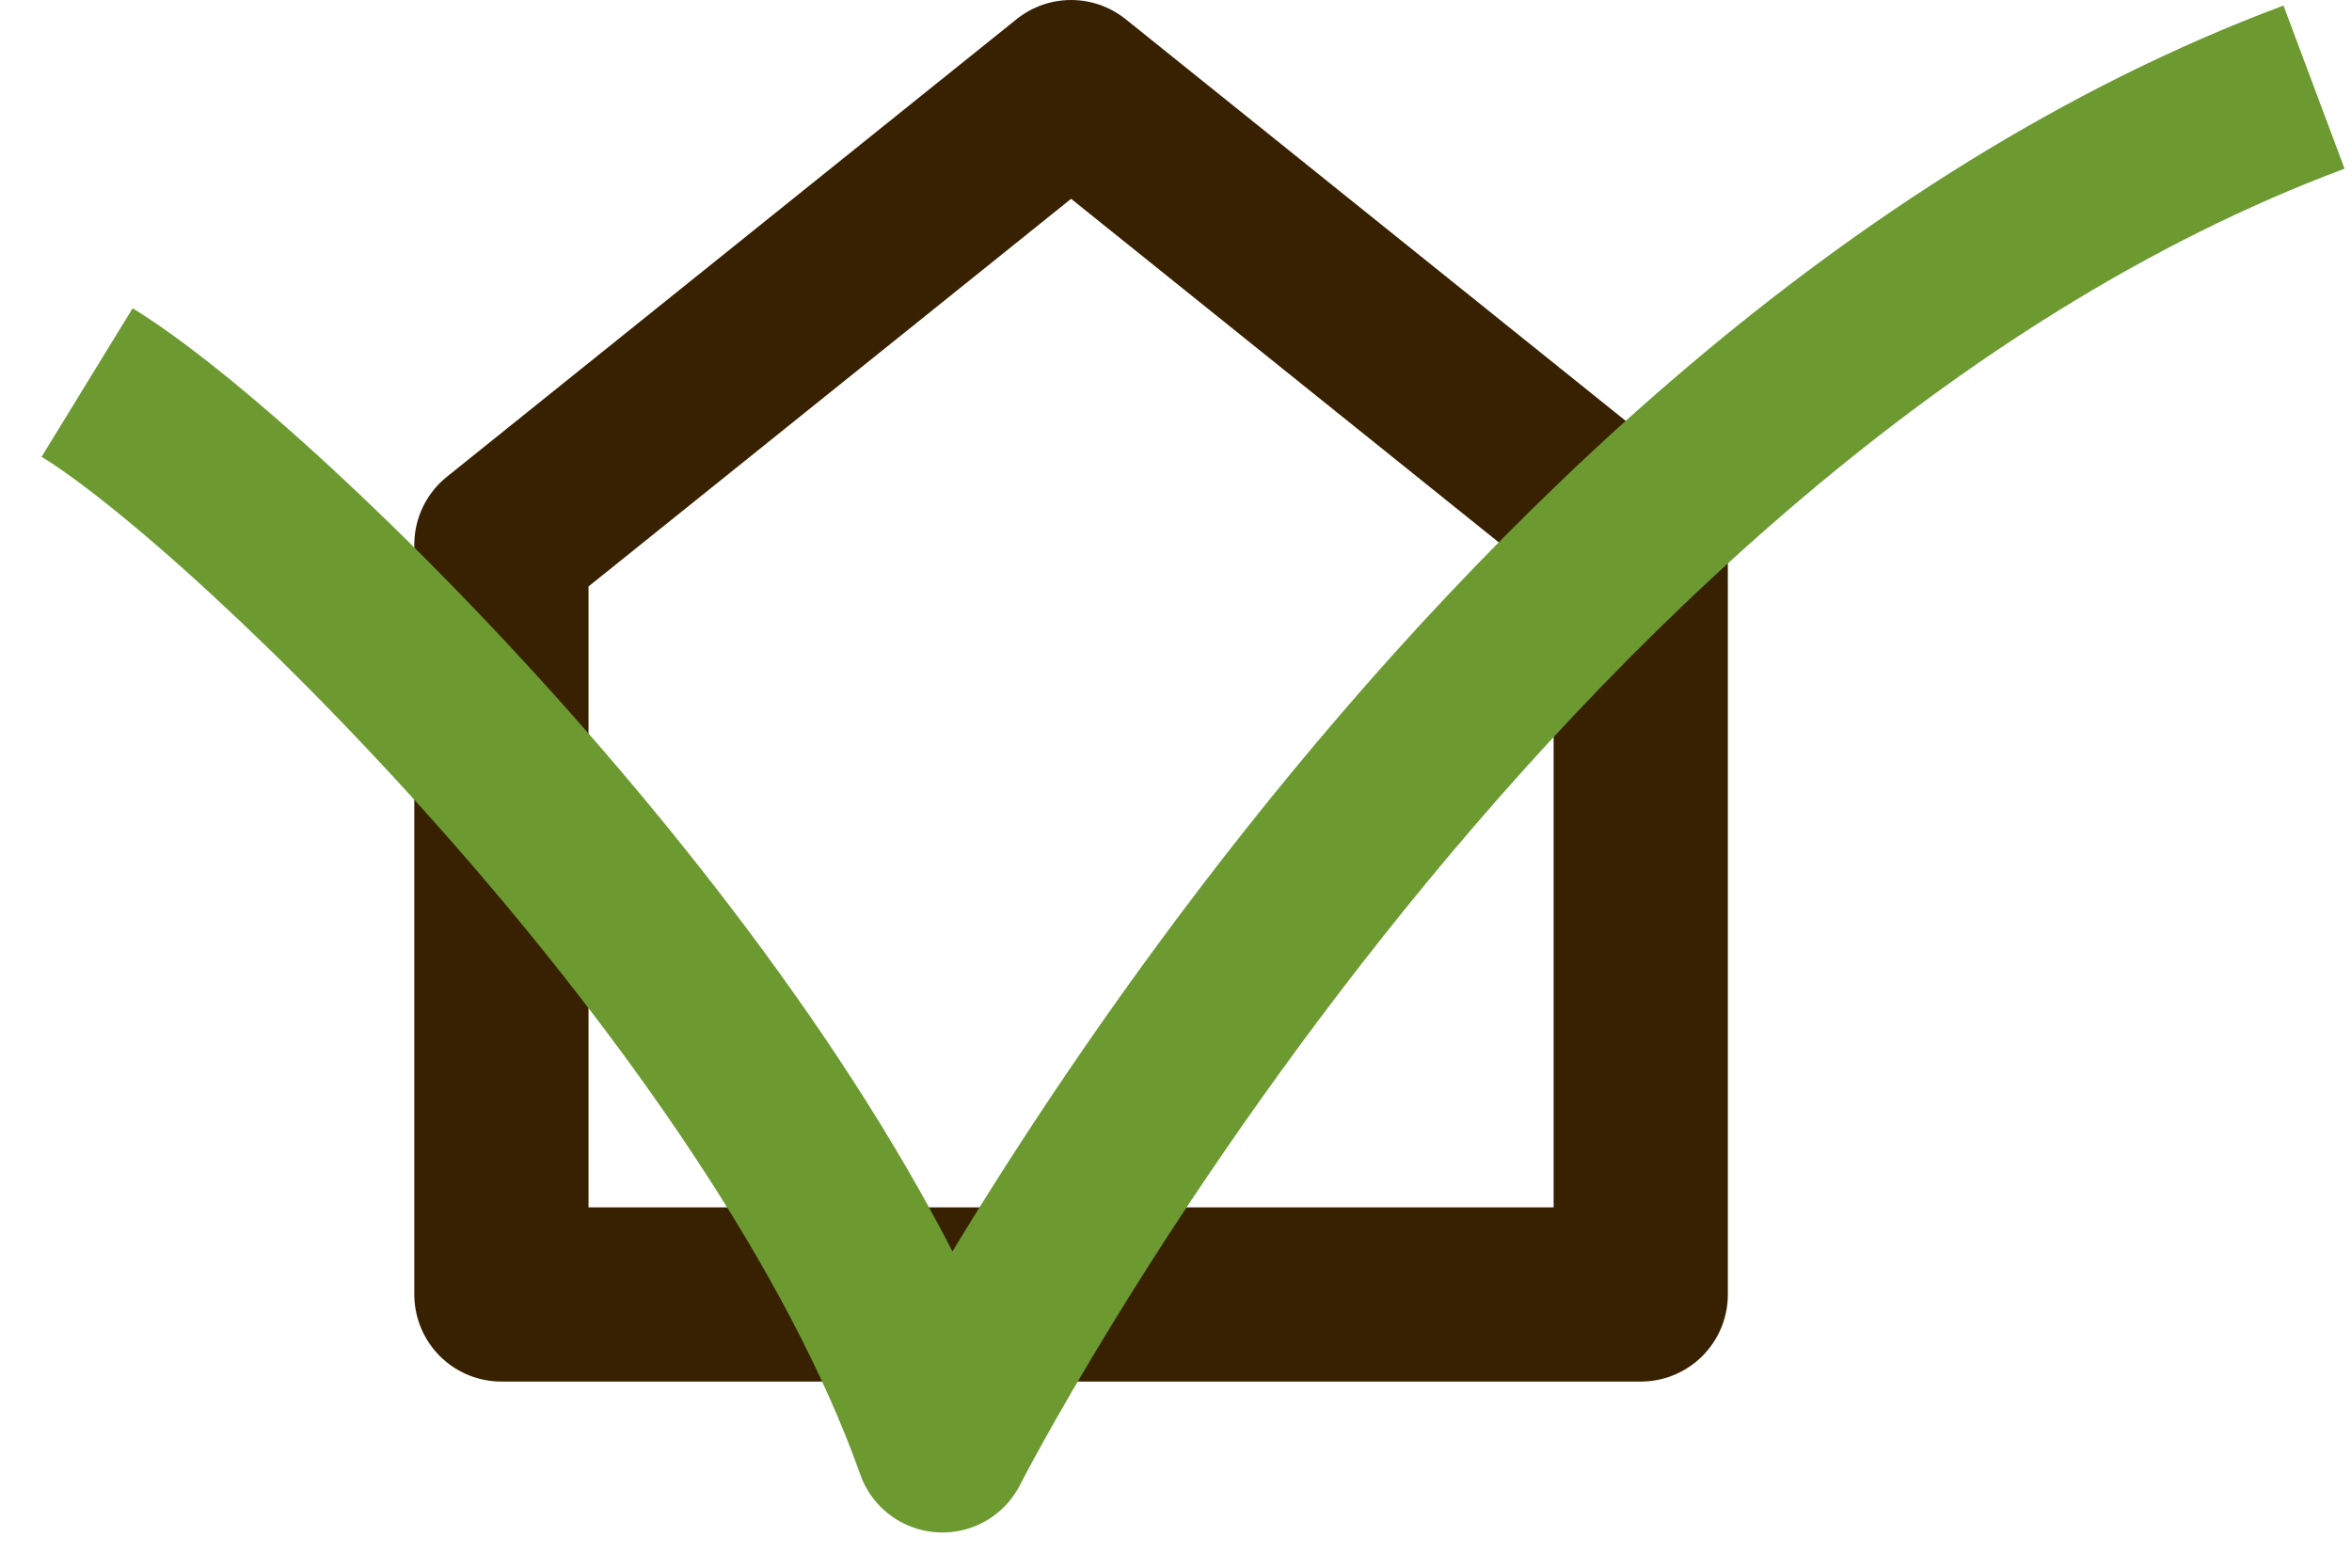 <svg width="27" height="18" viewBox="0 0 27 18" fill="none" xmlns="http://www.w3.org/2000/svg">
<path d="M18.835 14.863H5.756V6.254L12.296 1L18.835 6.254V14.863Z" stroke="#382100" stroke-width="2" stroke-miterlimit="10" stroke-linejoin="round"/>
<path d="M1 4.392C2.976 5.603 9.027 11.539 10.818 16.596C10.818 16.596 16.931 4.604 26.564 1" stroke="#6C9A31" stroke-width="2" stroke-miterlimit="10" stroke-linejoin="round"/>
</svg>
